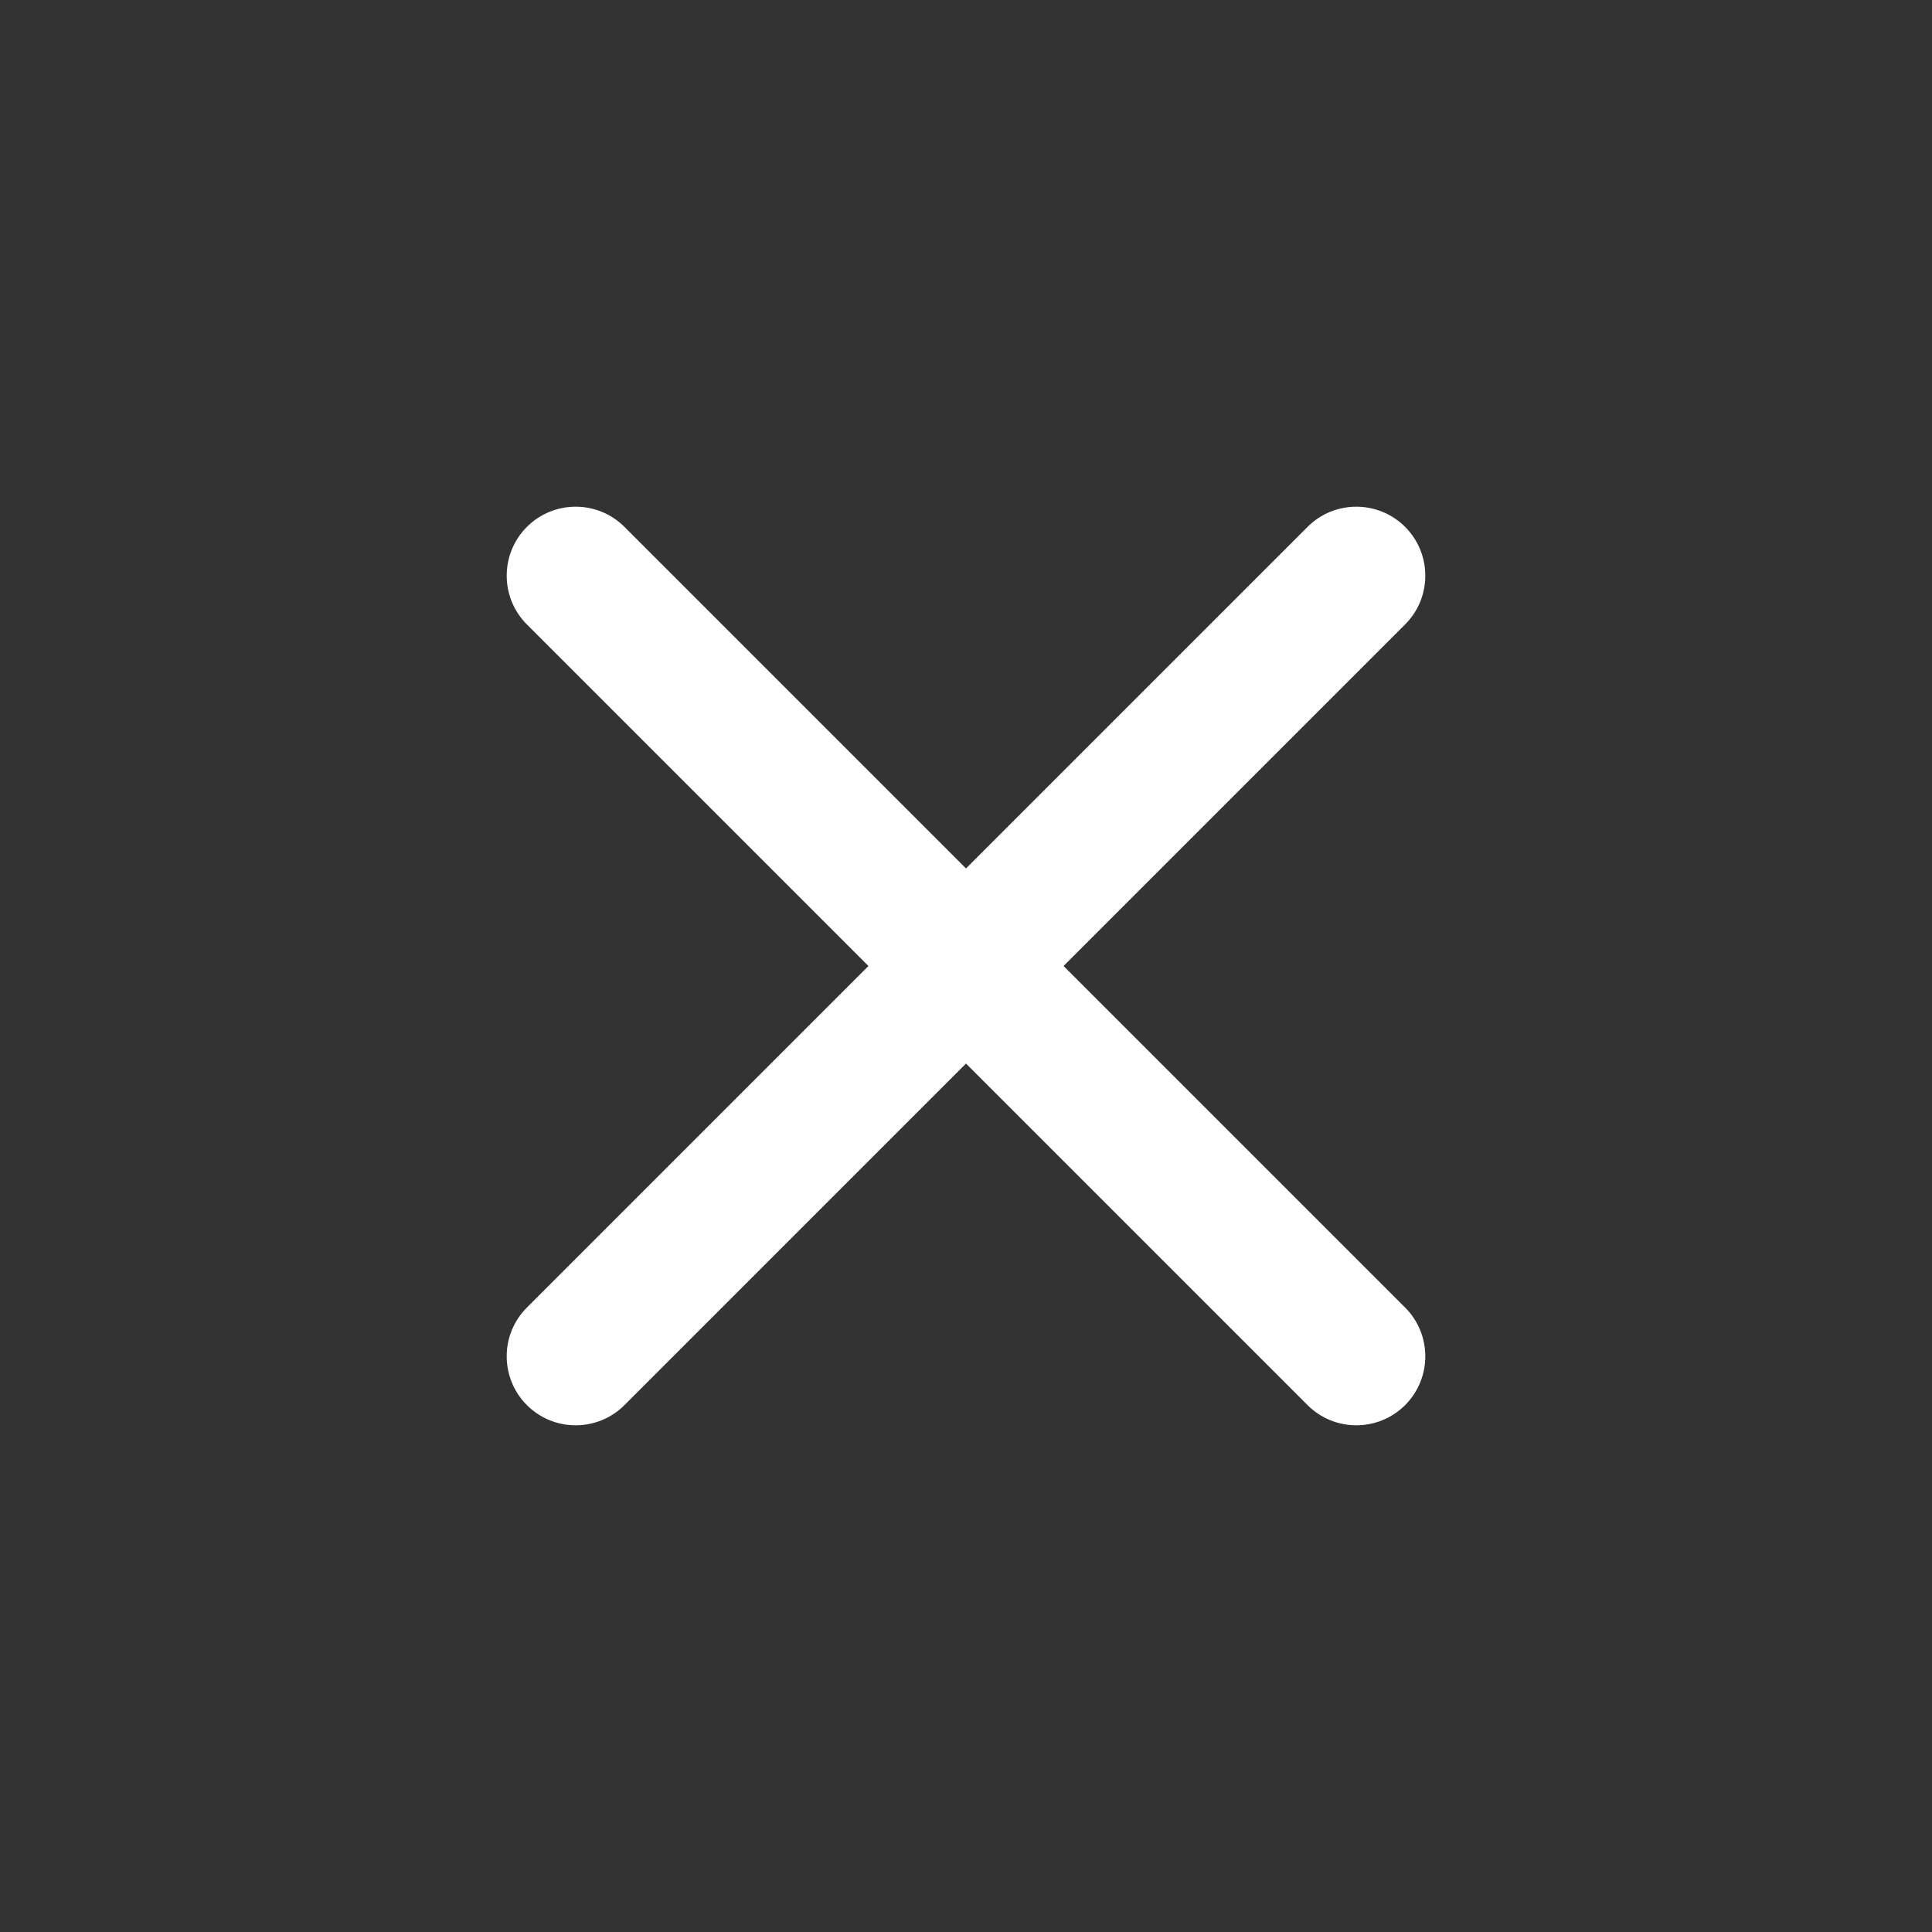 <?xml version="1.0" encoding="UTF-8"?>
<svg width="28px" height="28px" viewBox="0 0 28 28" version="1.1" xmlns="http://www.w3.org/2000/svg" xmlns:xlink="http://www.w3.org/1999/xlink">
    <rect x="0" y="0" width="28" height="28" fill="#333333" stroke="none"/>
    <!-- Generator: Sketch 48.2 (47327) - http://www.bohemiancoding.com/sketch -->
    <title>cancel_outline_28</title>
    <desc>Created with Sketch.</desc>
    <defs>
        <path d="M15.414,14 L20.364,18.95 C20.754,19.34 20.754,19.973 20.364,20.364 C19.973,20.754 19.34,20.754 18.95,20.364 L14,15.414 L9.05,20.364 C8.66,20.754 8.027,20.754 7.636,20.364 C7.246,19.973 7.246,19.34 7.636,18.95 L12.586,14 L7.636,9.05 C7.246,8.66 7.246,8.027 7.636,7.636 C8.027,7.246 8.66,7.246 9.05,7.636 L14,12.586 L18.95,7.636 C19.34,7.246 19.973,7.246 20.364,7.636 C20.754,8.027 20.754,8.66 20.364,9.05 L15.414,14 Z" id="path-1"></path>
    </defs>
    <g id="Page-1" stroke="none" stroke-width="1" fill="none" fill-rule="evenodd">
        <g id="cancel_outline_28">
            <rect id="Bounds" opacity="0.1" x="0" y="0" width="28" height="28"></rect>
            <mask id="mask-2" fill="white">
                <use xlink:href="#path-1"></use>
            </mask>
            <use id="Mask" fill="#FFFFFF" xlink:href="#path-1"></use>
        </g>
    </g>
</svg>